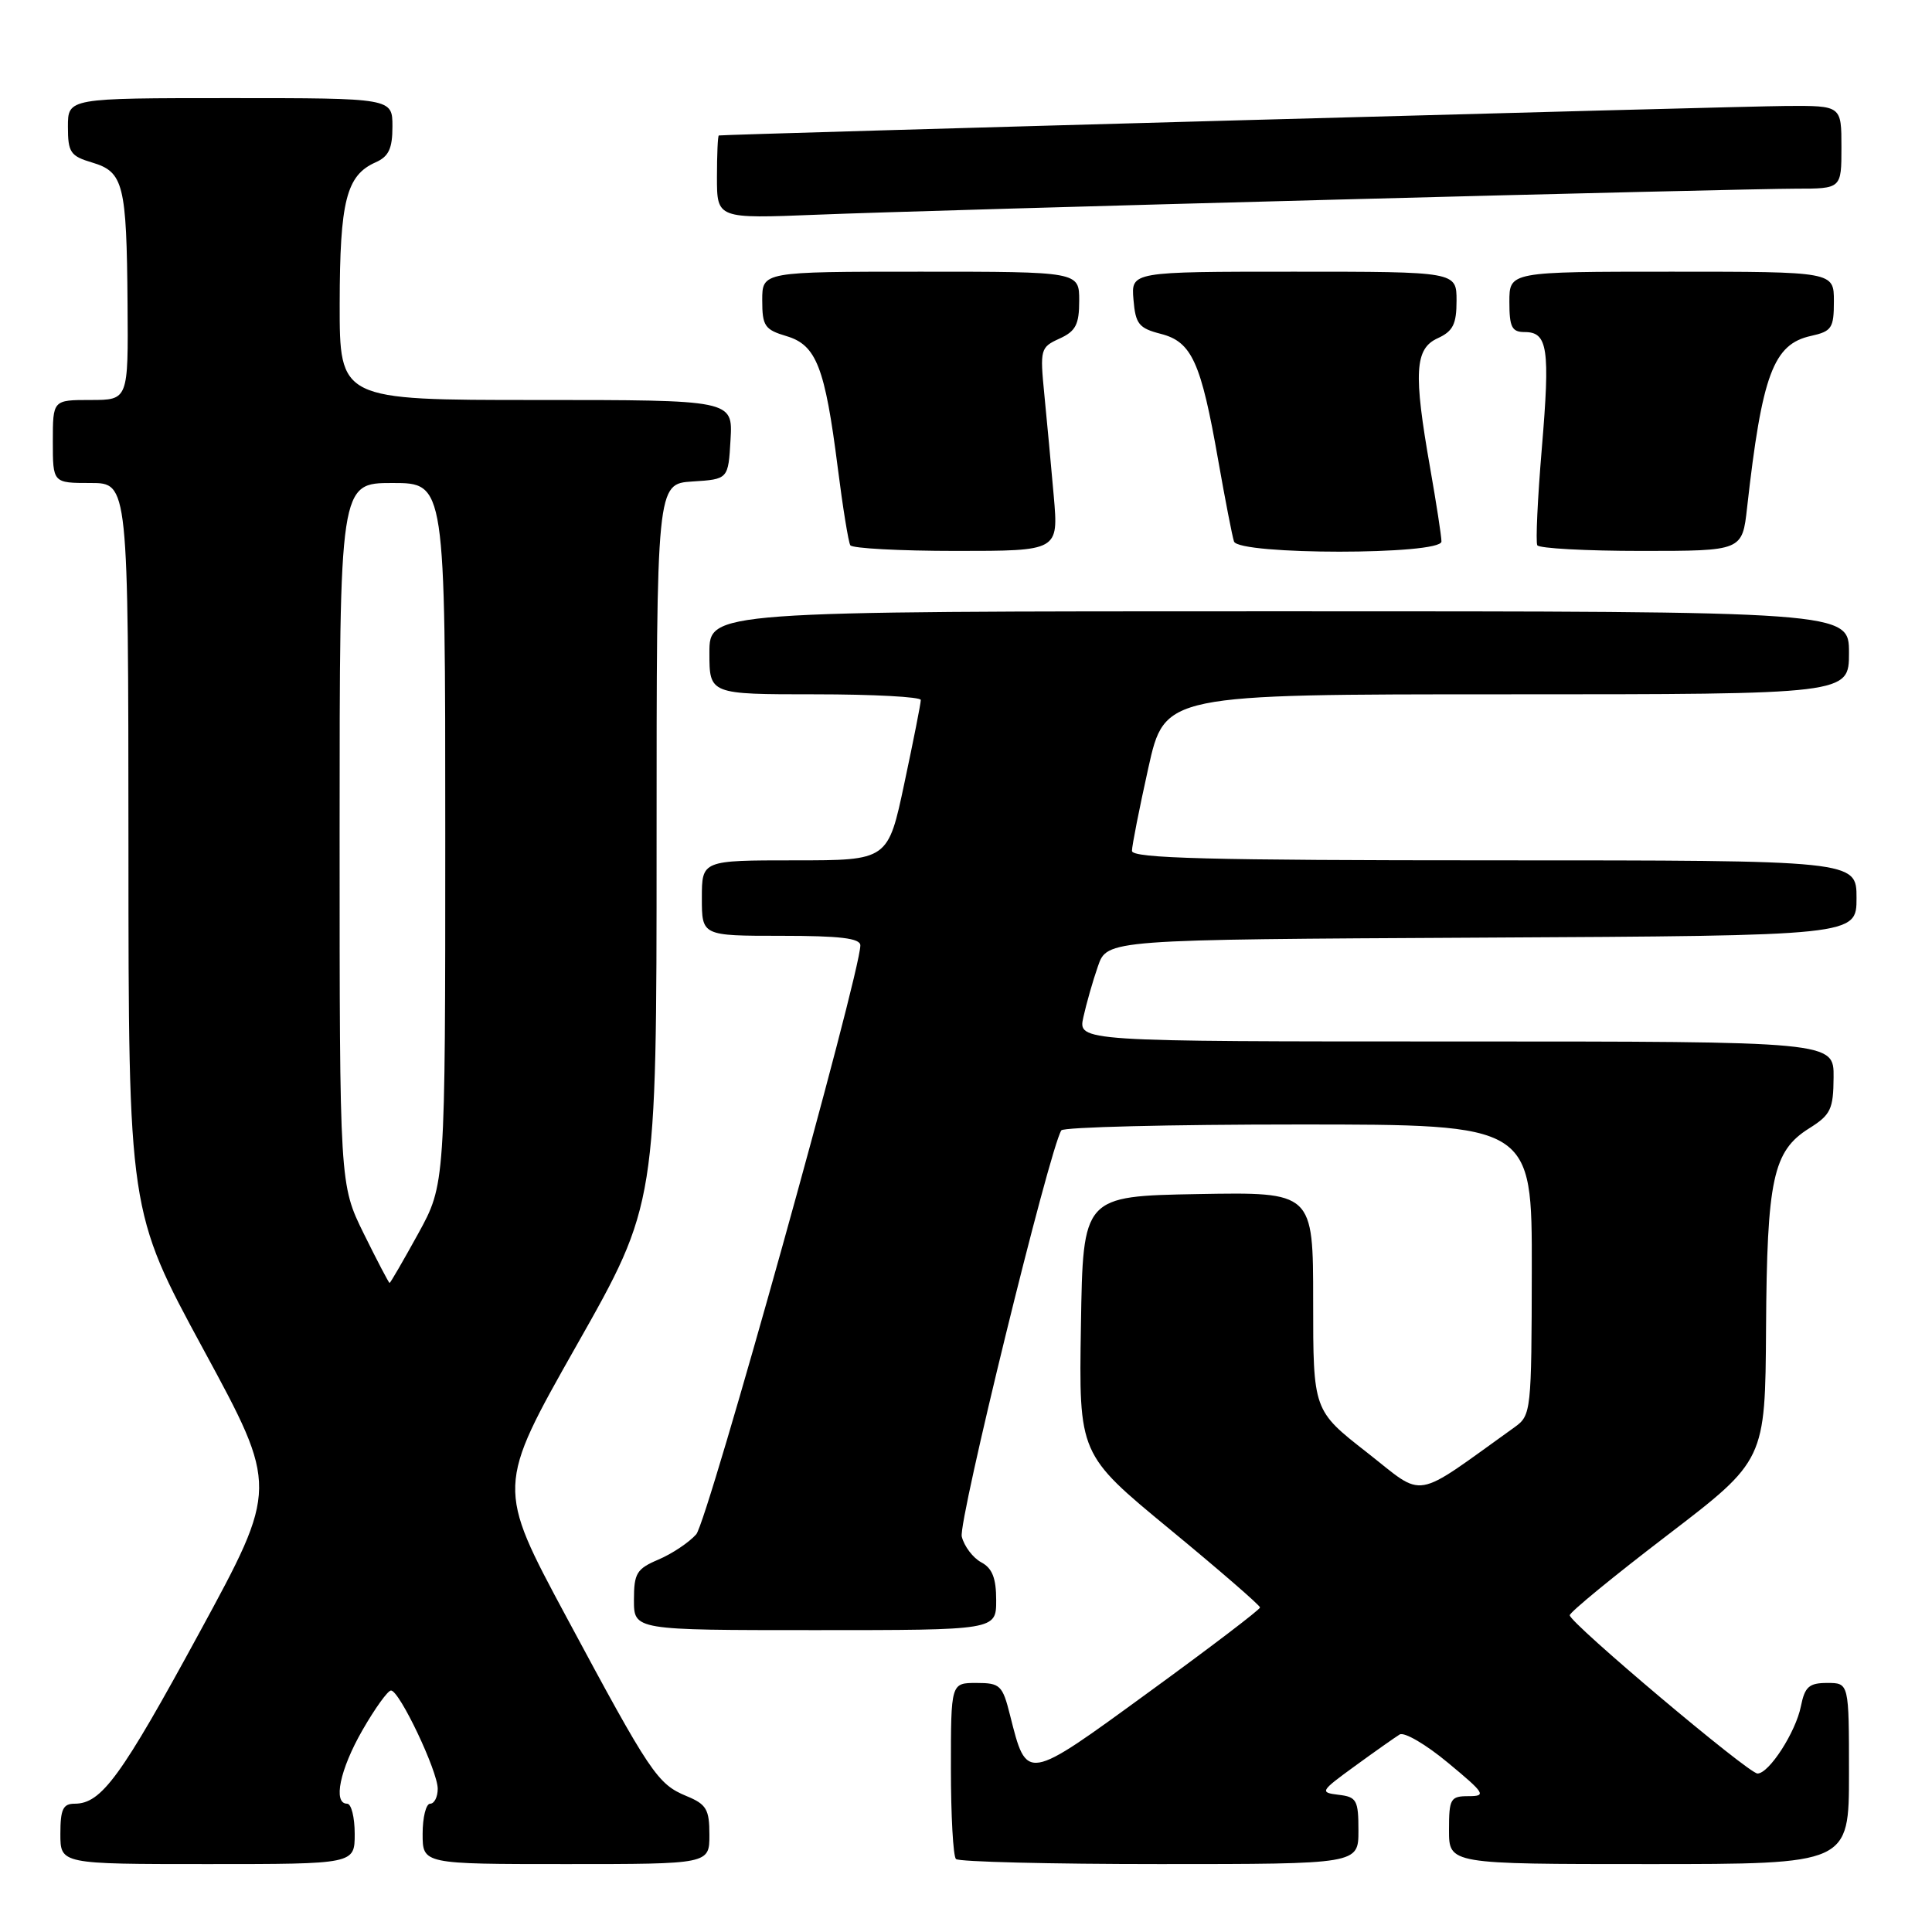<?xml version="1.0" encoding="UTF-8" standalone="no"?>
<!DOCTYPE svg PUBLIC "-//W3C//DTD SVG 1.1//EN" "http://www.w3.org/Graphics/SVG/1.1/DTD/svg11.dtd" >
<svg xmlns="http://www.w3.org/2000/svg" xmlns:xlink="http://www.w3.org/1999/xlink" version="1.1" viewBox="0 0 256 256">
 <g >
 <path fill="currentColor"
d=" M 47.00 243.00 C 47.00 240.80 46.55 239.00 46.00 239.00 C 44.09 239.00 45.03 234.47 48.03 229.25 C 49.69 226.36 51.39 224.00 51.81 224.00 C 52.93 224.00 58.00 234.68 58.00 237.02 C 58.00 238.11 57.55 239.00 57.00 239.00 C 56.45 239.00 56.00 240.80 56.00 243.00 C 56.00 247.00 56.00 247.00 75.00 247.00 C 94.00 247.00 94.00 247.00 94.00 243.12 C 94.00 239.75 93.61 239.08 90.97 237.99 C 87.11 236.39 86.20 235.03 75.05 214.26 C 65.79 197.02 65.79 197.02 76.39 178.29 C 87.00 159.56 87.00 159.56 87.00 111.84 C 87.00 64.11 87.00 64.11 91.75 63.80 C 96.50 63.50 96.50 63.50 96.80 58.25 C 97.10 53.00 97.10 53.00 71.05 53.00 C 45.00 53.00 45.00 53.00 45.01 40.25 C 45.03 26.63 45.89 23.23 49.77 21.51 C 51.51 20.74 52.00 19.69 52.00 16.76 C 52.00 13.00 52.00 13.00 30.50 13.00 C 9.00 13.00 9.00 13.00 9.00 16.79 C 9.00 20.20 9.33 20.68 12.22 21.54 C 16.37 22.78 16.78 24.41 16.90 40.25 C 17.00 53.00 17.00 53.00 12.00 53.00 C 7.00 53.00 7.00 53.00 7.00 58.50 C 7.00 64.00 7.00 64.00 12.00 64.00 C 17.00 64.00 17.00 64.00 17.02 112.25 C 17.03 160.50 17.03 160.50 26.95 178.80 C 36.88 197.10 36.88 197.10 26.44 216.30 C 16.01 235.48 13.44 239.00 9.89 239.00 C 8.35 239.00 8.00 239.74 8.00 243.00 C 8.00 247.00 8.00 247.00 27.50 247.00 C 47.00 247.00 47.00 247.00 47.00 243.00 Z  M 180.00 242.57 C 180.00 238.53 179.77 238.10 177.37 237.82 C 174.84 237.51 174.93 237.36 179.55 234.00 C 182.20 232.07 184.86 230.20 185.46 229.83 C 186.06 229.46 188.94 231.14 191.87 233.58 C 196.77 237.64 196.99 238.00 194.60 238.00 C 192.19 238.00 192.00 238.32 192.00 242.50 C 192.00 247.00 192.00 247.00 218.50 247.00 C 245.00 247.00 245.00 247.00 245.00 235.00 C 245.00 223.00 245.00 223.00 242.12 223.00 C 239.71 223.00 239.15 223.50 238.63 226.08 C 237.95 229.51 234.41 235.00 232.88 235.00 C 231.68 235.00 208.00 215.04 208.00 214.03 C 208.00 213.63 213.83 208.85 220.95 203.41 C 233.90 193.50 233.90 193.50 234.01 176.00 C 234.13 156.24 234.93 152.52 239.71 149.52 C 242.58 147.72 242.93 146.99 242.96 142.75 C 243.00 138.00 243.00 138.00 192.92 138.00 C 142.84 138.00 142.84 138.00 143.55 134.79 C 143.94 133.02 144.80 129.98 145.48 128.04 C 146.70 124.50 146.70 124.50 196.35 124.24 C 246.00 123.98 246.00 123.98 246.00 118.99 C 246.00 114.00 246.00 114.00 198.00 114.00 C 160.27 114.00 150.00 113.73 149.99 112.75 C 149.99 112.06 150.97 107.11 152.16 101.75 C 154.33 92.00 154.33 92.00 199.67 92.00 C 245.00 92.00 245.00 92.00 245.00 86.50 C 245.00 81.00 245.00 81.00 169.50 81.00 C 94.00 81.00 94.00 81.00 94.00 86.50 C 94.00 92.00 94.00 92.00 108.00 92.00 C 115.70 92.00 122.00 92.34 122.01 92.75 C 122.02 93.16 121.04 98.11 119.84 103.75 C 117.67 114.00 117.67 114.00 105.33 114.00 C 93.00 114.00 93.00 114.00 93.00 119.00 C 93.00 124.00 93.00 124.00 103.50 124.00 C 111.32 124.00 114.00 124.32 114.00 125.27 C 114.00 129.00 93.77 201.60 92.25 203.31 C 91.29 204.39 89.04 205.89 87.25 206.65 C 84.36 207.88 84.00 208.46 84.00 212.01 C 84.00 216.00 84.00 216.00 108.00 216.00 C 132.00 216.00 132.00 216.00 132.00 212.04 C 132.00 209.10 131.48 207.79 130.01 207.01 C 128.92 206.42 127.76 204.89 127.44 203.61 C 126.95 201.65 139.02 152.39 140.63 149.78 C 140.90 149.35 155.04 149.00 172.06 149.00 C 203.00 149.00 203.00 149.00 202.97 168.25 C 202.94 186.97 202.88 187.54 200.72 189.09 C 186.98 198.93 188.96 198.59 181.12 192.45 C 174.00 186.89 174.00 186.89 174.00 172.42 C 174.00 157.95 174.00 157.95 158.75 158.22 C 143.50 158.50 143.50 158.50 143.23 175.60 C 142.95 192.70 142.95 192.70 154.96 202.60 C 161.56 208.04 166.96 212.72 166.96 213.00 C 166.95 213.28 160.32 218.33 152.22 224.22 C 135.84 236.16 136.07 236.12 133.83 227.25 C 132.84 223.30 132.52 223.00 129.38 223.00 C 126.00 223.00 126.00 223.00 126.00 234.33 C 126.00 240.57 126.30 245.97 126.67 246.33 C 127.03 246.70 139.18 247.00 153.67 247.00 C 180.00 247.00 180.00 247.00 180.00 242.57 Z  M 139.63 65.75 C 139.28 61.76 138.72 55.70 138.38 52.28 C 137.79 46.28 137.86 46.02 140.38 44.87 C 142.54 43.89 143.00 43.01 143.00 39.84 C 143.00 36.00 143.00 36.00 122.00 36.00 C 101.00 36.00 101.00 36.00 101.00 39.79 C 101.00 43.20 101.33 43.68 104.22 44.54 C 108.17 45.72 109.31 48.63 111.01 62.00 C 111.67 67.22 112.42 71.84 112.67 72.25 C 112.92 72.66 119.23 73.00 126.69 73.00 C 140.26 73.00 140.26 73.00 139.63 65.75 Z  M 191.00 71.75 C 191.00 71.06 190.32 66.67 189.50 62.00 C 187.28 49.39 187.46 46.20 190.50 44.82 C 192.53 43.89 193.00 42.96 193.00 39.84 C 193.00 36.00 193.00 36.00 171.44 36.00 C 149.88 36.00 149.88 36.00 150.19 39.69 C 150.46 42.94 150.90 43.49 153.82 44.24 C 157.92 45.29 159.14 47.98 161.42 61.00 C 162.34 66.22 163.28 71.06 163.51 71.75 C 164.12 73.55 191.00 73.55 191.00 71.75 Z  M 231.50 67.25 C 233.48 49.62 234.98 45.60 239.97 44.51 C 242.72 43.90 243.00 43.47 243.00 39.92 C 243.00 36.00 243.00 36.00 221.50 36.00 C 200.00 36.00 200.00 36.00 200.00 40.00 C 200.00 43.35 200.33 44.00 202.03 44.00 C 205.09 44.00 205.41 46.17 204.30 59.39 C 203.74 66.05 203.47 71.84 203.70 72.25 C 203.93 72.66 210.13 73.00 217.49 73.00 C 230.86 73.00 230.86 73.00 231.50 67.25 Z  M 176.71 26.46 C 207.08 25.65 234.64 25.00 237.96 25.00 C 244.00 25.00 244.00 25.00 244.00 19.50 C 244.00 14.00 244.00 14.00 236.75 14.04 C 230.64 14.07 95.99 17.79 95.25 17.95 C 95.11 17.98 95.00 20.47 95.00 23.49 C 95.00 28.98 95.00 28.98 108.25 28.45 C 115.54 28.15 146.35 27.26 176.71 26.46 Z  M 48.21 163.48 C 45.00 156.96 45.00 156.96 45.00 110.48 C 45.00 64.00 45.00 64.00 52.00 64.00 C 59.00 64.00 59.00 64.00 59.00 110.47 C 59.00 156.93 59.00 156.93 55.41 163.47 C 53.43 167.06 51.73 170.00 51.62 170.00 C 51.52 170.00 49.98 167.07 48.21 163.48 Z "/>
</g>
</svg>